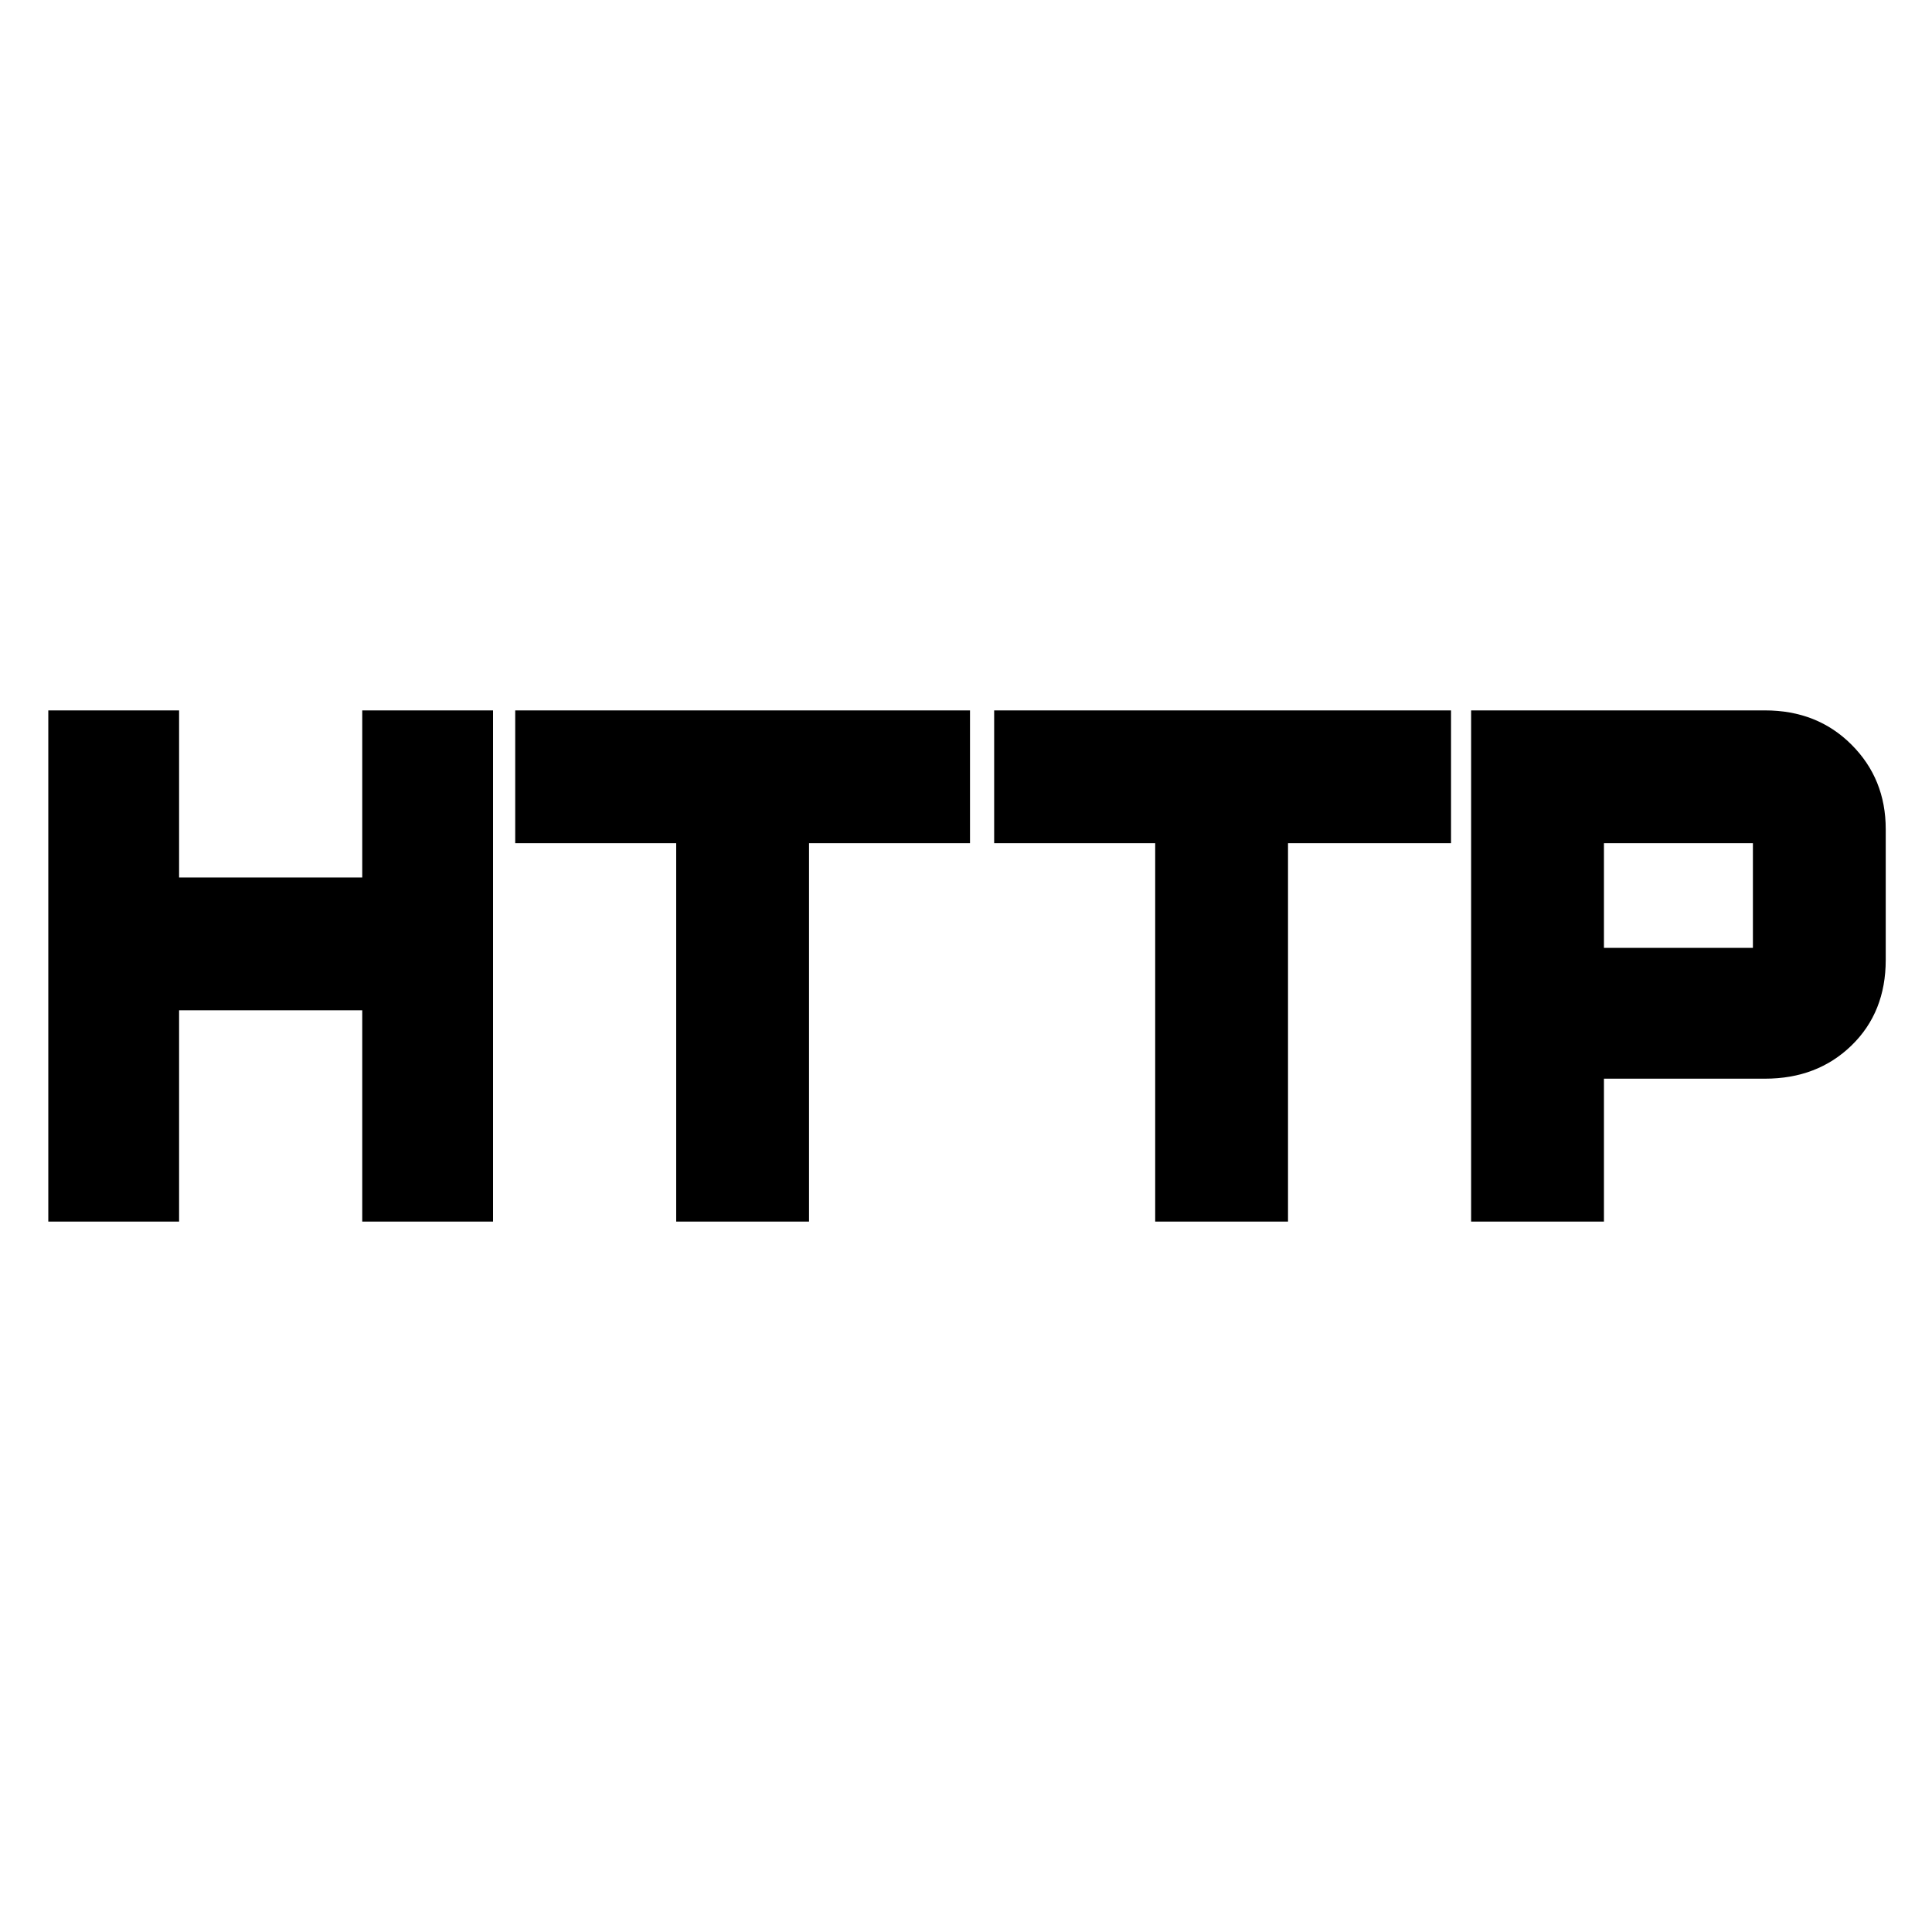 <svg xmlns="http://www.w3.org/2000/svg" height="40" width="40"><path d="M1 25.292V14.708H3.708V18.167H7.5V14.708H10.208V25.292H7.5V20.917H3.708V25.292ZM14 25.292V17.458H10.667V14.708H20.083V17.458H16.75V25.292ZM23.917 25.292V17.458H20.583V14.708H30.042V17.458H26.667V25.292ZM30.458 25.292V14.708H36.542Q37.625 14.708 38.333 15.417Q39.042 16.125 39.042 17.167V19.875Q39.042 20.958 38.333 21.646Q37.625 22.333 36.542 22.333H33.208V25.292ZM33.208 19.625H36.292Q36.292 19.625 36.292 19.625Q36.292 19.625 36.292 19.625V17.458Q36.292 17.458 36.292 17.458Q36.292 17.458 36.292 17.458H33.208Z"/></svg>